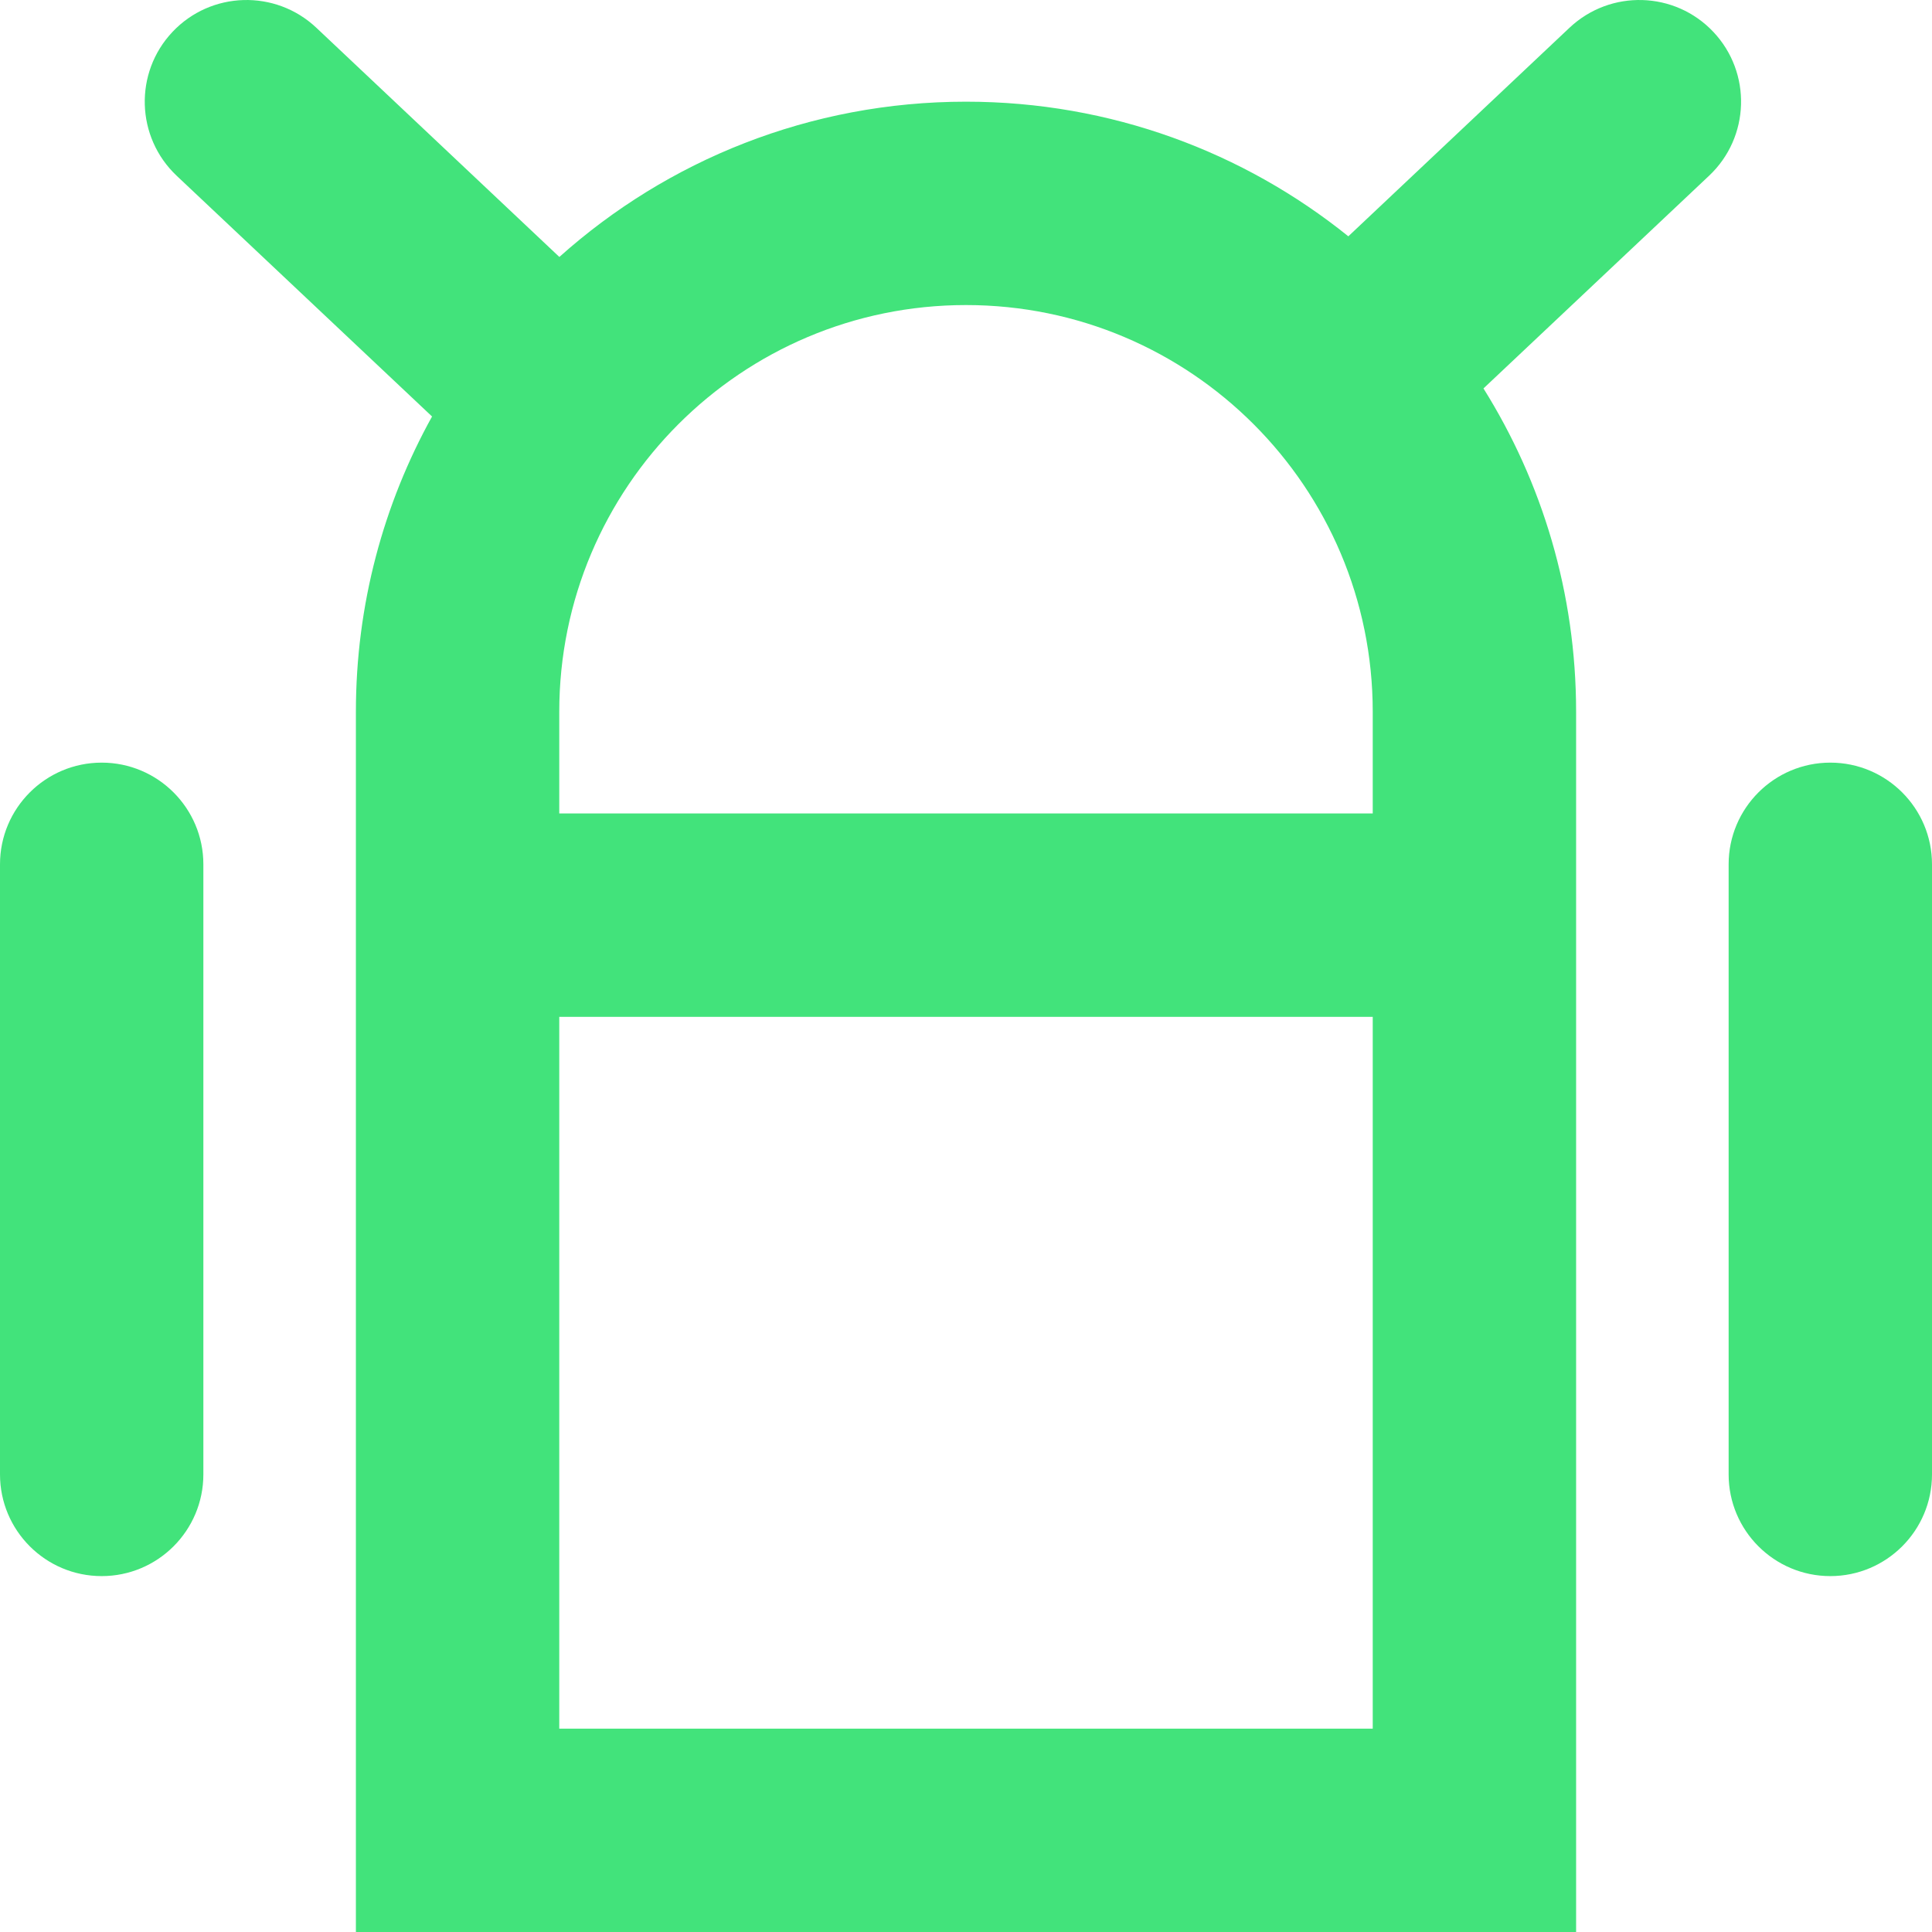 <svg width="19" height="19" viewBox="0 0 19 19" fill="none" xmlns="http://www.w3.org/2000/svg">
<path fill-rule="evenodd" clip-rule="evenodd" d="M3.11 0.272L5.501 2.527C6.562 1.577 7.964 1 9.5 1C10.924 1 12.232 1.496 13.26 2.324L15.436 0.272C15.838 -0.106 16.471 -0.088 16.85 0.314C17.229 0.716 17.21 1.349 16.808 1.728L14.589 3.82C15.166 4.742 15.5 5.832 15.5 7V10V19H3.5V10V7C3.5 5.946 3.772 4.956 4.249 4.096L1.737 1.728C1.336 1.349 1.317 0.716 1.696 0.314C2.075 -0.088 2.708 -0.106 3.11 0.272ZM5.5 10V17H13.5V10H5.5ZM9.5 3C7.291 3 5.5 4.791 5.5 7V8H13.5V7C13.5 4.791 11.709 3 9.5 3ZM17 8.5V14.5C17 15.052 17.448 15.5 18 15.5C18.552 15.5 19 15.052 19 14.5V8.5C19 7.948 18.552 7.5 18 7.5C17.448 7.5 17 7.948 17 8.5ZM0 14.5V8.5C0 7.948 0.448 7.5 1 7.5C1.552 7.5 2 7.948 2 8.5V14.5C2 15.052 1.552 15.5 1 15.5C0.448 15.5 0 15.052 0 14.5Z" fill="#42E37B"/>
</svg>
